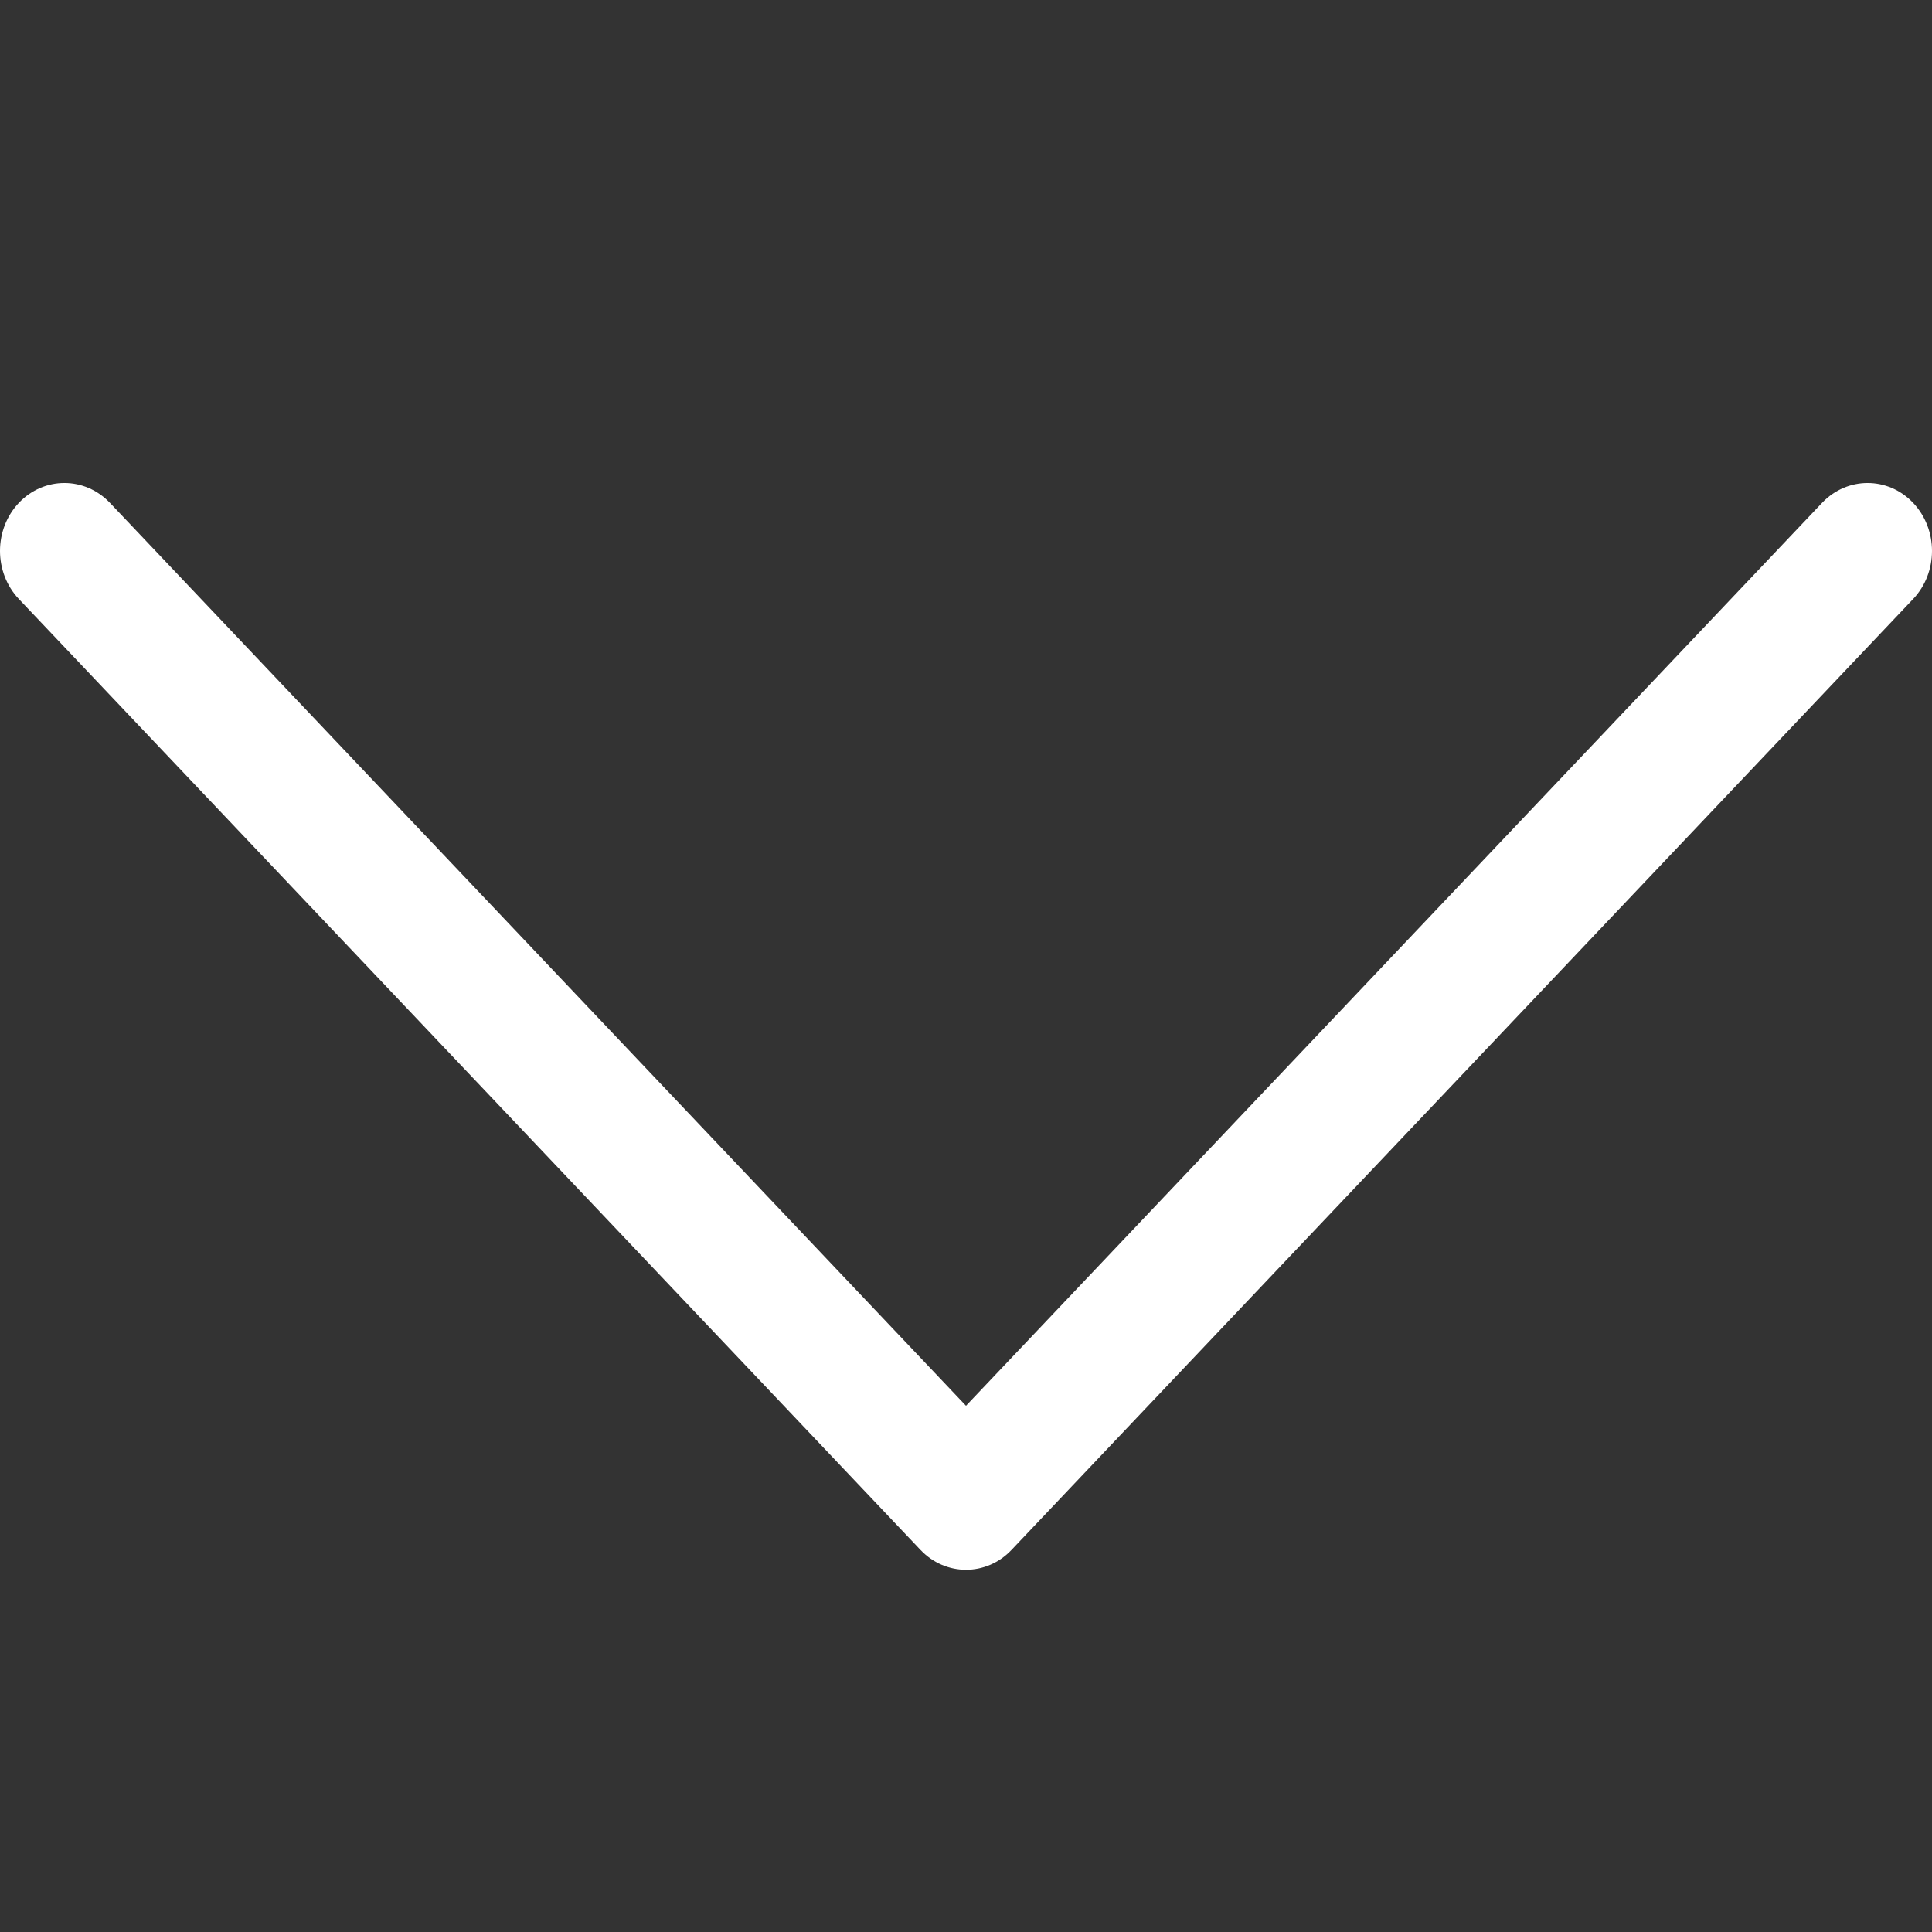 <svg width="32" height="32" viewBox="0 0 32 32" fill="none" xmlns="http://www.w3.org/2000/svg">
<rect x="0" y="0" width="32" height="32" fill="#333333" stroke="none"/>
<path fill-rule="evenodd" clip-rule="evenodd" d="M31.688 8.329C32.104 8.769 32.104 9.481 31.688 9.921L16.754 25.671C16.338 26.11 15.662 26.11 15.246 25.671L0.312 9.921C-0.104 9.481 -0.104 8.769 0.312 8.329C0.729 7.89 1.404 7.89 1.821 8.329L16 23.284L30.179 8.329C30.596 7.89 31.271 7.89 31.688 8.329Z" fill="white"/>
</svg>
